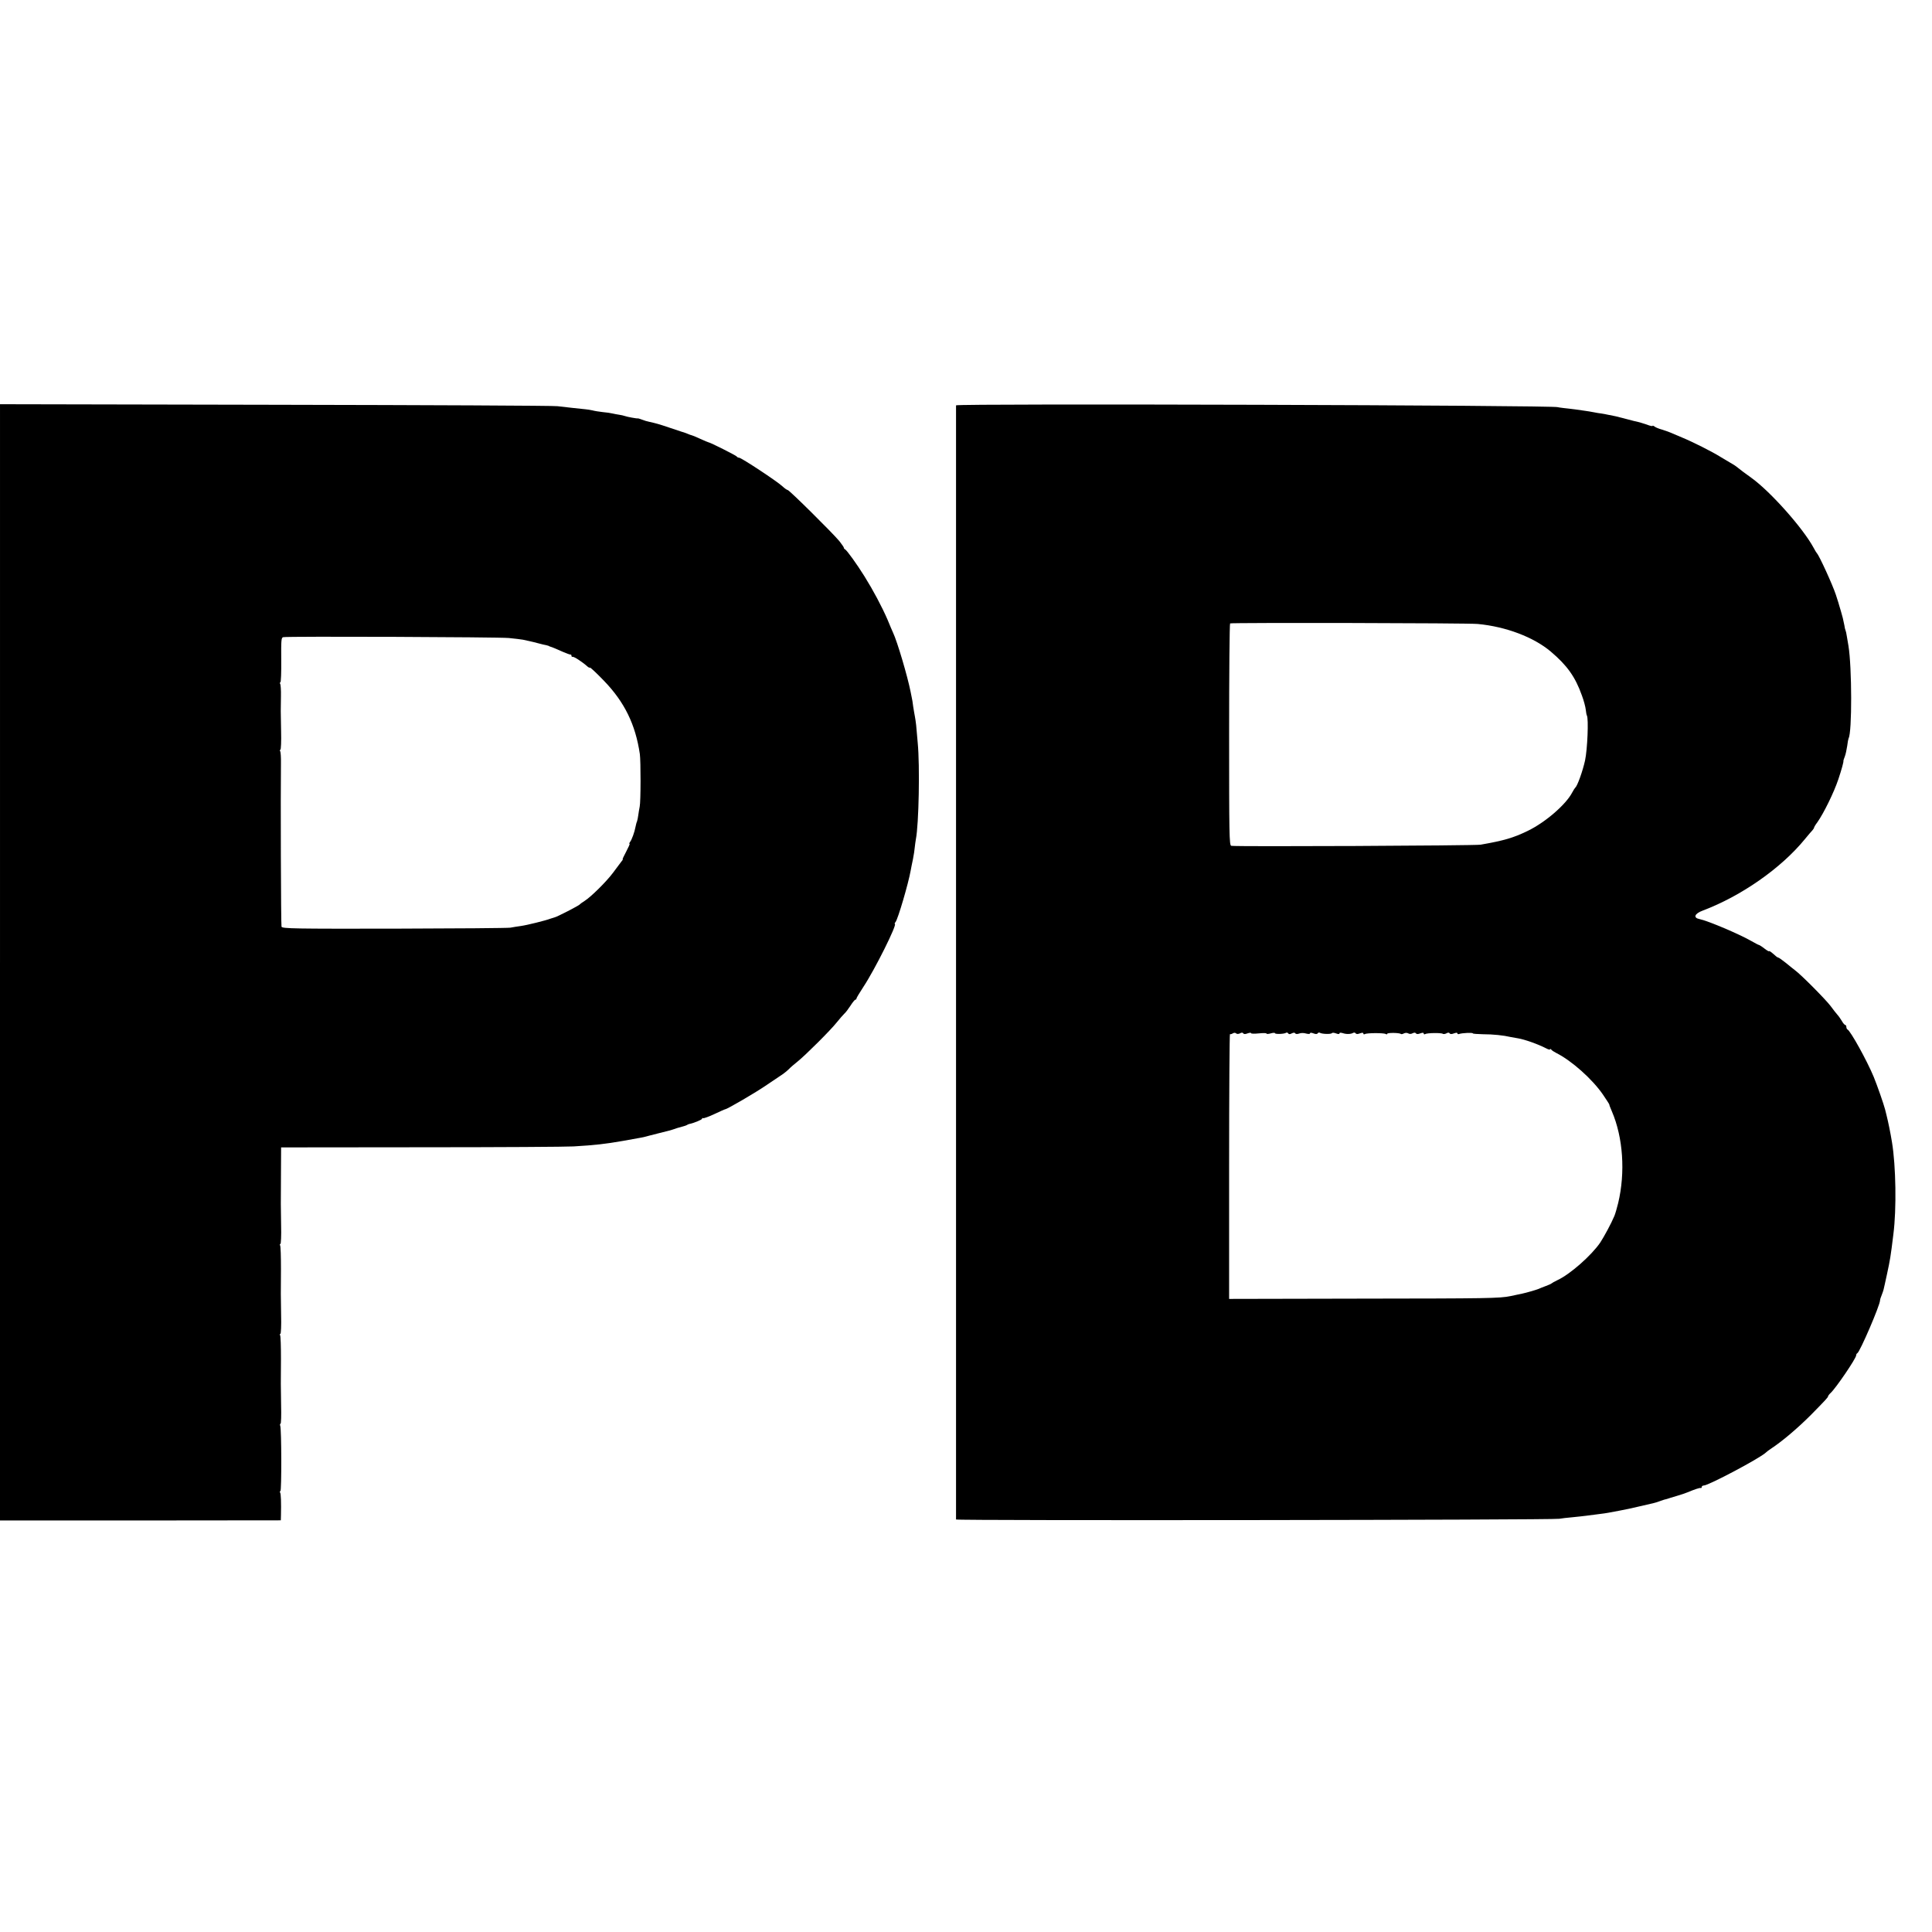 <?xml version="1.0" standalone="no"?>
<!DOCTYPE svg PUBLIC "-//W3C//DTD SVG 20010904//EN"
 "http://www.w3.org/TR/2001/REC-SVG-20010904/DTD/svg10.dtd">
<svg version="1.0" xmlns="http://www.w3.org/2000/svg"
 width="1376pt" height="1376pt" viewBox="0 0 1376 1376"
 preserveAspectRatio="xMidYMid meet">
<g transform="translate(0,1376) scale(0.1,-0.1)"
fill="#000000" stroke="none">
<path d="M0 6906 l0 -3975 1000 0 1000 1 1 36 c2 92 0 153 -6 162 -3 5 -3 10
2 10 9 0 8 442 -1 465 -3 8 -2 15 2 15 4 0 6 60 4 133 -1 72 -2 141 -2 152 0
11 0 91 1 177 0 87 -2 162 -6 168 -3 5 -3 10 2 10 4 0 7 60 5 133 -1 72 -2
141 -2 152 0 11 0 91 1 177 0 87 -2 162 -6 168 -3 5 -3 10 2 10 4 0 7 60 5
133 -1 72 -2 141 -2 152 0 11 0 106 1 211 l1 192 1001 1 c551 0 1038 3 1082 6
154 9 229 18 350 39 142 25 148 26 190 38 22 5 47 12 55 14 63 15 107 27 120
32 21 7 21 8 55 17 17 4 35 10 40 14 6 3 12 6 15 6 28 5 90 30 90 37 0 5 4 7
8 4 4 -2 41 11 81 30 40 19 74 34 77 34 12 0 217 119 295 173 50 34 103 69
116 78 13 9 32 25 42 35 10 11 38 35 62 54 57 46 235 223 279 279 19 24 43 51
52 60 10 8 30 35 45 58 15 24 31 43 35 43 4 0 8 4 8 9 0 4 22 41 49 82 81 122
244 449 224 449 -3 0 -1 6 5 13 17 20 92 276 108 367 2 14 10 50 16 80 6 30
12 69 13 85 2 17 5 42 8 58 21 107 29 523 13 687 -4 47 -9 103 -11 125 -3 22
-6 50 -9 62 -2 11 -8 43 -12 70 -3 26 -8 57 -11 68 -2 11 -6 29 -8 40 -21 106
-94 355 -125 420 -5 11 -23 52 -39 92 -40 92 -101 207 -164 308 -54 87 -127
188 -139 193 -5 2 -8 7 -8 11 0 4 -15 25 -32 47 -50 60 -357 364 -368 364 -5
0 -22 12 -37 26 -37 35 -293 204 -309 204 -7 0 -14 4 -16 8 -3 7 -192 102
-203 102 -2 0 -29 11 -59 25 -30 14 -57 25 -60 25 -2 0 -17 5 -33 12 -15 6
-32 12 -38 13 -5 2 -46 15 -90 30 -77 26 -93 30 -142 41 -12 2 -35 9 -50 15
-16 6 -29 10 -31 9 -4 -2 -77 11 -92 17 -8 3 -26 7 -40 9 -14 2 -35 6 -48 9
-12 3 -44 8 -70 10 -26 3 -58 8 -72 12 -14 3 -36 7 -50 8 -36 3 -147 16 -200
22 -25 4 -928 8 -2007 10 l-1963 4 0 -3975z m3624 2310 c43 -4 88 -10 100 -12
12 -3 32 -7 46 -10 14 -3 43 -10 65 -16 22 -6 47 -12 55 -13 8 -2 16 -4 18 -5
1 -2 5 -3 10 -5 12 -3 45 -17 92 -38 25 -11 48 -19 53 -19 4 1 7 -2 7 -8 0 -6
3 -9 8 -8 9 3 68 -35 106 -69 8 -7 16 -10 18 -8 2 3 47 -39 99 -93 147 -152
225 -312 256 -522 7 -50 7 -339 -1 -375 -3 -16 -8 -43 -10 -60 -2 -16 -6 -37
-9 -45 -4 -8 -8 -26 -11 -40 -6 -35 -27 -93 -39 -107 -5 -7 -7 -13 -3 -13 3 0
-8 -25 -24 -55 -16 -30 -28 -55 -25 -55 3 0 -2 -8 -10 -17 -7 -10 -34 -45 -59
-79 -47 -63 -156 -171 -203 -201 -16 -10 -30 -20 -33 -24 -7 -9 -164 -90 -181
-93 -8 -2 -21 -6 -29 -9 -30 -12 -166 -46 -210 -52 -25 -3 -58 -9 -75 -12 -16
-3 -389 -6 -828 -7 -705 -1 -798 0 -802 14 -4 15 -7 943 -4 1162 1 42 -2 81
-5 87 -4 6 -4 11 1 11 4 0 7 60 5 133 -3 150 -3 145 -1 249 1 42 -2 81 -5 87
-4 6 -4 11 1 11 4 0 7 72 6 159 -1 140 0 160 14 163 35 7 1532 1 1607 -6z"/>
<path d="M6809 10873 c0 -10 0 -7926 0 -7935 1 -9 4253 -4 4296 5 17 3 59 8
95 11 36 4 81 8 100 11 19 2 58 7 85 11 28 3 59 8 70 10 11 2 47 9 80 15 33 6
96 19 140 30 44 10 89 21 100 23 11 2 31 9 45 14 14 5 28 10 32 11 4 1 13 3
20 5 7 3 38 12 68 21 30 9 64 20 75 25 56 23 91 35 98 32 4 -1 7 2 7 8 0 5 7
10 15 10 33 0 399 194 441 234 6 6 22 18 34 26 84 55 193 148 288 243 106 108
122 125 122 133 0 3 8 14 18 23 38 35 182 247 182 268 0 6 3 13 8 15 18 8 162
342 162 377 0 5 5 22 12 38 6 15 12 33 13 38 2 6 12 54 24 108 23 107 26 123
46 287 23 179 18 486 -10 655 -11 67 -26 141 -39 193 -3 12 -8 30 -10 40 -10
39 -56 171 -81 232 -48 116 -166 329 -187 338 -4 2 -8 10 -8 18 0 8 -4 14 -8
14 -4 0 -16 13 -25 30 -10 16 -23 35 -30 42 -7 7 -29 36 -50 64 -36 47 -207
220 -253 254 -11 8 -40 32 -66 53 -25 20 -49 37 -53 37 -3 0 -13 6 -20 13 -33
29 -45 37 -45 32 0 -3 -15 5 -33 19 -19 15 -37 26 -40 26 -3 0 -28 13 -54 28
-83 48 -309 144 -368 156 -48 9 -37 39 23 61 275 104 558 302 727 509 22 27
46 55 53 62 6 7 12 16 12 19 0 4 10 21 23 38 46 65 119 214 150 307 23 69 39
126 36 132 0 2 4 15 10 30 6 15 13 49 17 75 3 27 8 51 10 55 25 41 24 507 -1
658 -2 14 -7 43 -11 65 -3 22 -8 43 -10 46 -2 3 -6 19 -8 35 -8 42 -14 65 -25
102 -5 18 -11 36 -12 40 -2 9 -5 18 -24 77 -23 70 -119 280 -135 295 -3 3 -14
21 -24 40 -76 140 -306 398 -440 495 -37 26 -98 72 -112 84 -6 5 -24 16 -40
25 -16 9 -47 28 -69 41 -60 38 -202 109 -275 139 -36 15 -74 31 -85 36 -11 5
-38 14 -60 21 -22 6 -46 16 -52 22 -7 5 -13 7 -13 4 0 -4 -19 0 -41 9 -23 8
-51 16 -63 19 -12 2 -46 11 -76 19 -30 8 -67 17 -82 21 -16 3 -40 8 -55 11
-16 4 -37 7 -48 9 -11 1 -36 5 -55 9 -19 4 -46 8 -60 10 -14 2 -45 6 -70 10
-25 3 -63 8 -85 10 -22 3 -40 5 -40 6 0 14 -4285 27 -4286 13z m3716 -1557
c201 -19 398 -94 519 -196 117 -99 175 -180 222 -312 14 -37 26 -83 28 -102 2
-18 5 -37 8 -42 13 -22 4 -241 -13 -320 -17 -77 -55 -183 -70 -194 -3 -3 -13
-18 -22 -35 -44 -85 -192 -213 -317 -273 -103 -50 -170 -69 -335 -98 -42 -7
-1749 -15 -1776 -8 -14 4 -15 84 -15 792 0 433 3 789 7 792 9 6 1698 3 1764
-4z m-1694 -2916 c11 7 20 7 24 0 4 -6 15 -6 30 0 14 5 25 6 25 2 0 -5 25 -5
55 -2 30 3 55 3 55 -1 0 -4 14 -4 30 1 17 5 30 5 30 2 0 -9 64 -7 79 2 5 4 12
2 16 -4 4 -7 12 -7 25 0 12 6 21 7 25 0 3 -5 15 -6 28 -1 12 5 34 5 49 0 16
-4 28 -4 28 1 0 6 10 6 25 0 15 -6 26 -6 30 1 4 5 11 7 16 3 15 -9 80 -11 85
-2 3 4 16 3 29 -2 16 -6 25 -6 25 0 0 6 9 6 23 2 25 -9 59 -8 75 2 6 3 13 2
17 -3 4 -7 15 -7 30 -1 17 6 25 6 25 -1 0 -6 5 -7 11 -4 14 9 134 9 148 1 6
-4 11 -4 11 1 0 9 88 8 97 -1 3 -3 13 -1 22 4 10 5 23 5 31 0 8 -5 21 -5 31 1
11 6 20 5 24 -1 4 -6 15 -6 30 0 17 6 25 6 25 -1 0 -6 5 -7 10 -4 14 9 118 10
126 2 4 -3 15 -2 25 3 11 7 20 7 24 0 4 -6 15 -6 30 0 16 6 25 6 25 0 0 -5 6
-7 13 -4 19 7 97 11 97 4 0 -3 33 -5 73 -6 71 0 147 -8 197 -20 14 -3 37 -7
51 -9 48 -8 142 -41 202 -72 15 -8 27 -11 27 -6 0 4 4 3 8 -2 4 -6 21 -17 37
-25 109 -55 255 -185 331 -295 26 -38 47 -71 46 -72 -1 -2 7 -23 18 -48 80
-186 97 -435 45 -653 -9 -37 -21 -78 -27 -92 -23 -55 -73 -147 -101 -190 -63
-92 -215 -226 -304 -267 -21 -10 -40 -21 -43 -24 -3 -3 -21 -11 -40 -18 -19
-7 -44 -17 -55 -22 -15 -6 -87 -27 -112 -32 -1 0 -40 -8 -85 -18 -76 -16 -167
-17 -1044 -18 l-960 -2 0 945 c0 520 3 943 6 941 3 -2 12 0 20 5 9 6 19 5 24
0 5 -5 16 -5 27 0z"/>
</g>
</svg>
